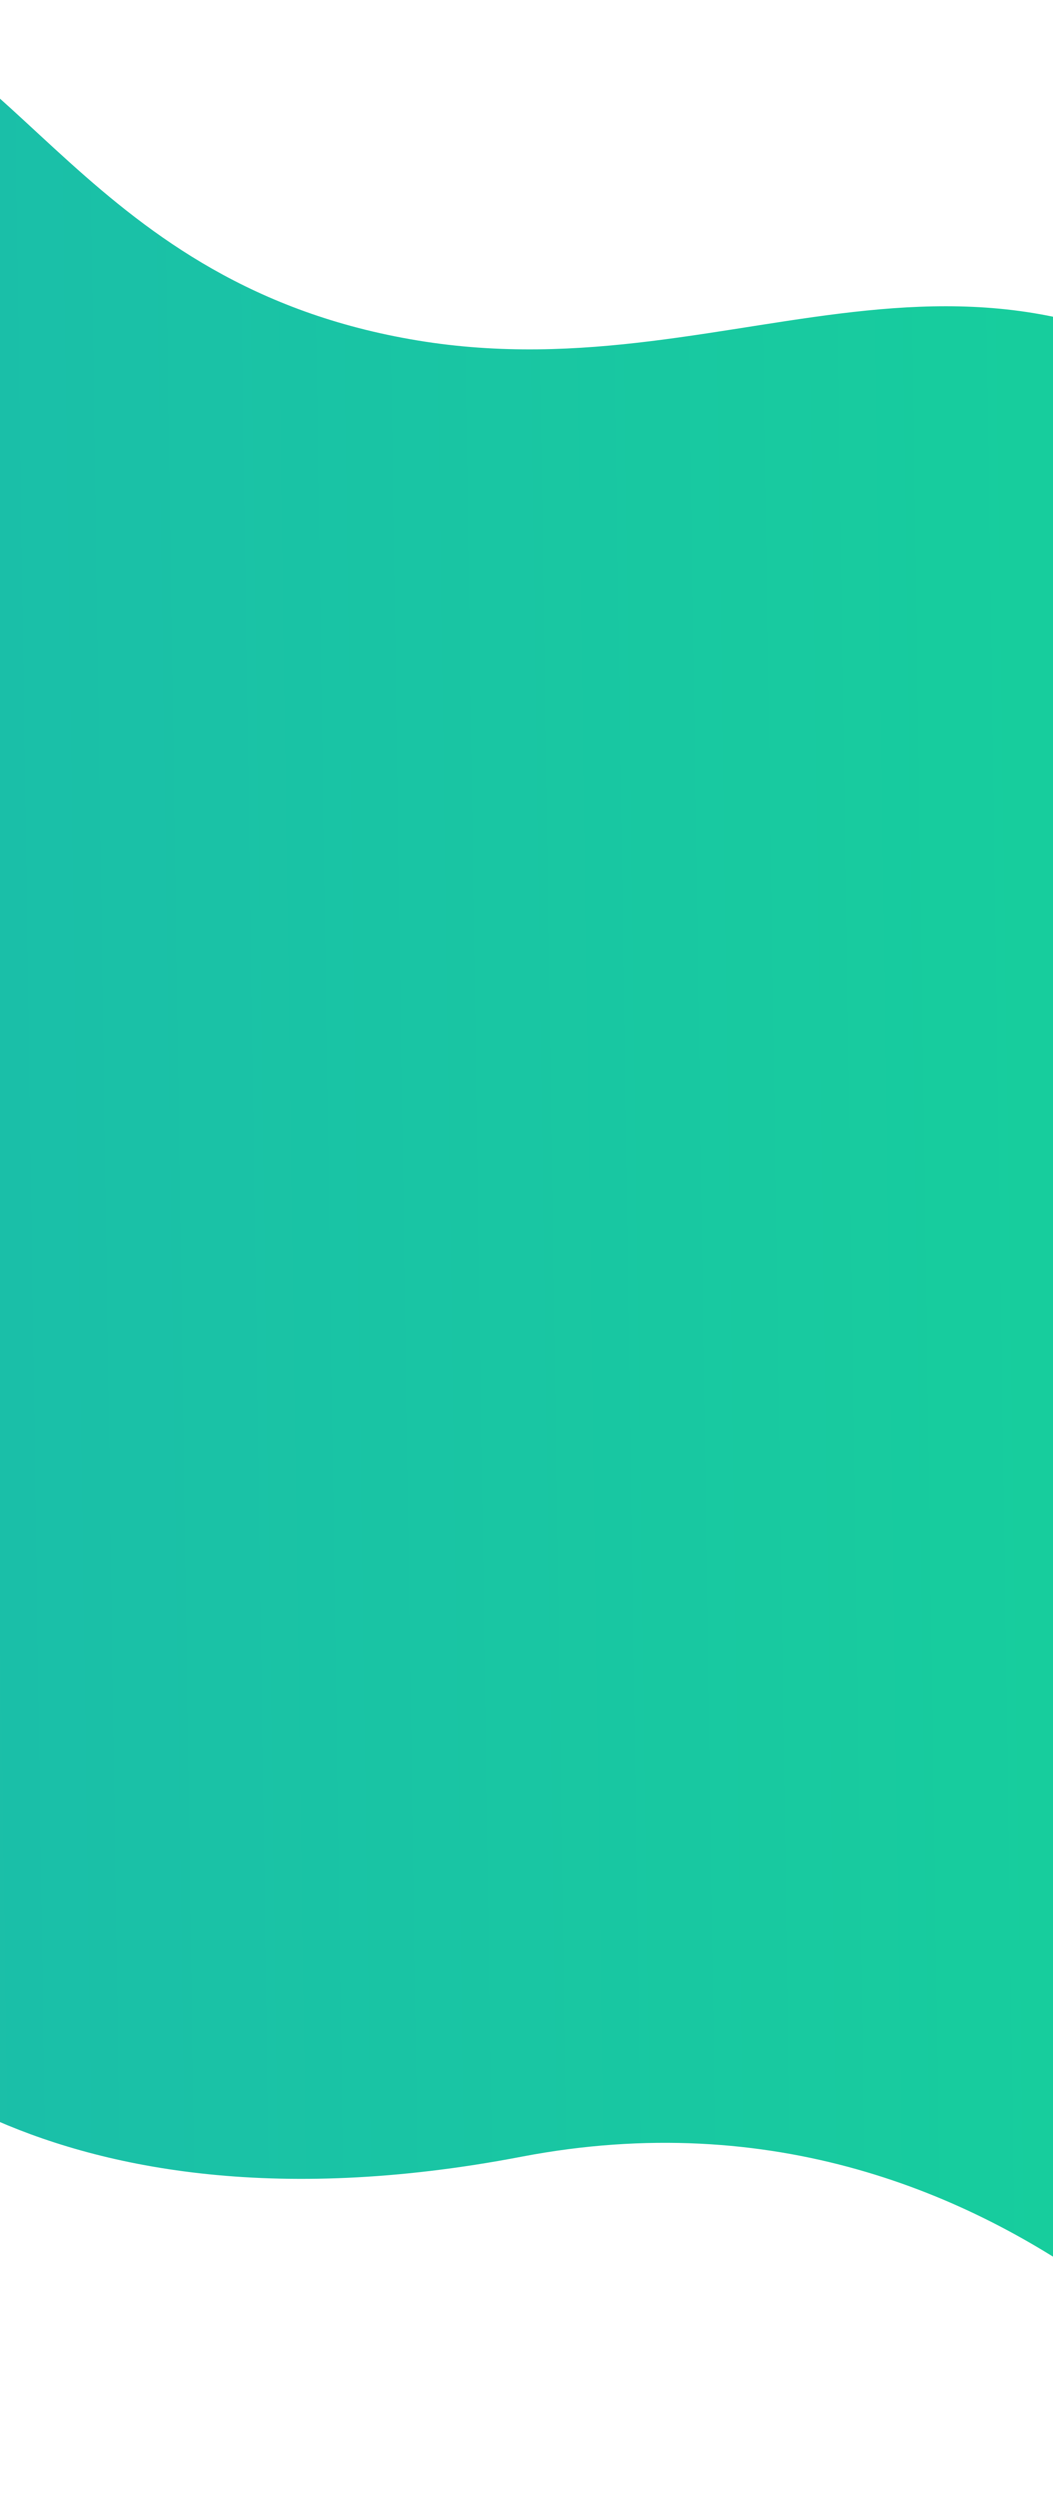 <svg preserveAspectRatio="none" width="320" height="759" viewBox="0 0 320 759" fill="none" xmlns="http://www.w3.org/2000/svg">
<path d="M398 758.5C398 758.5 311.5 625.5 158.469 654.815C5.438 684.129 -52 608.125 -52 608.125L-52 3.93402e-05C5.031 10.15 26.313 86.746 126.906 103.373C227.5 120 300 51 398 137.883L398 758.5Z" fill="url(#paint0_linear)"/>
<defs>
<linearGradient id="paint0_linear" x1="403.156" y1="200.656" x2="-49.395" y2="207.268" gradientUnits="userSpaceOnUse">
<stop stop-color="#16D19A"/>
<stop offset="1" stop-color="#1BBDAA"/>
</linearGradient>
</defs>
</svg>
